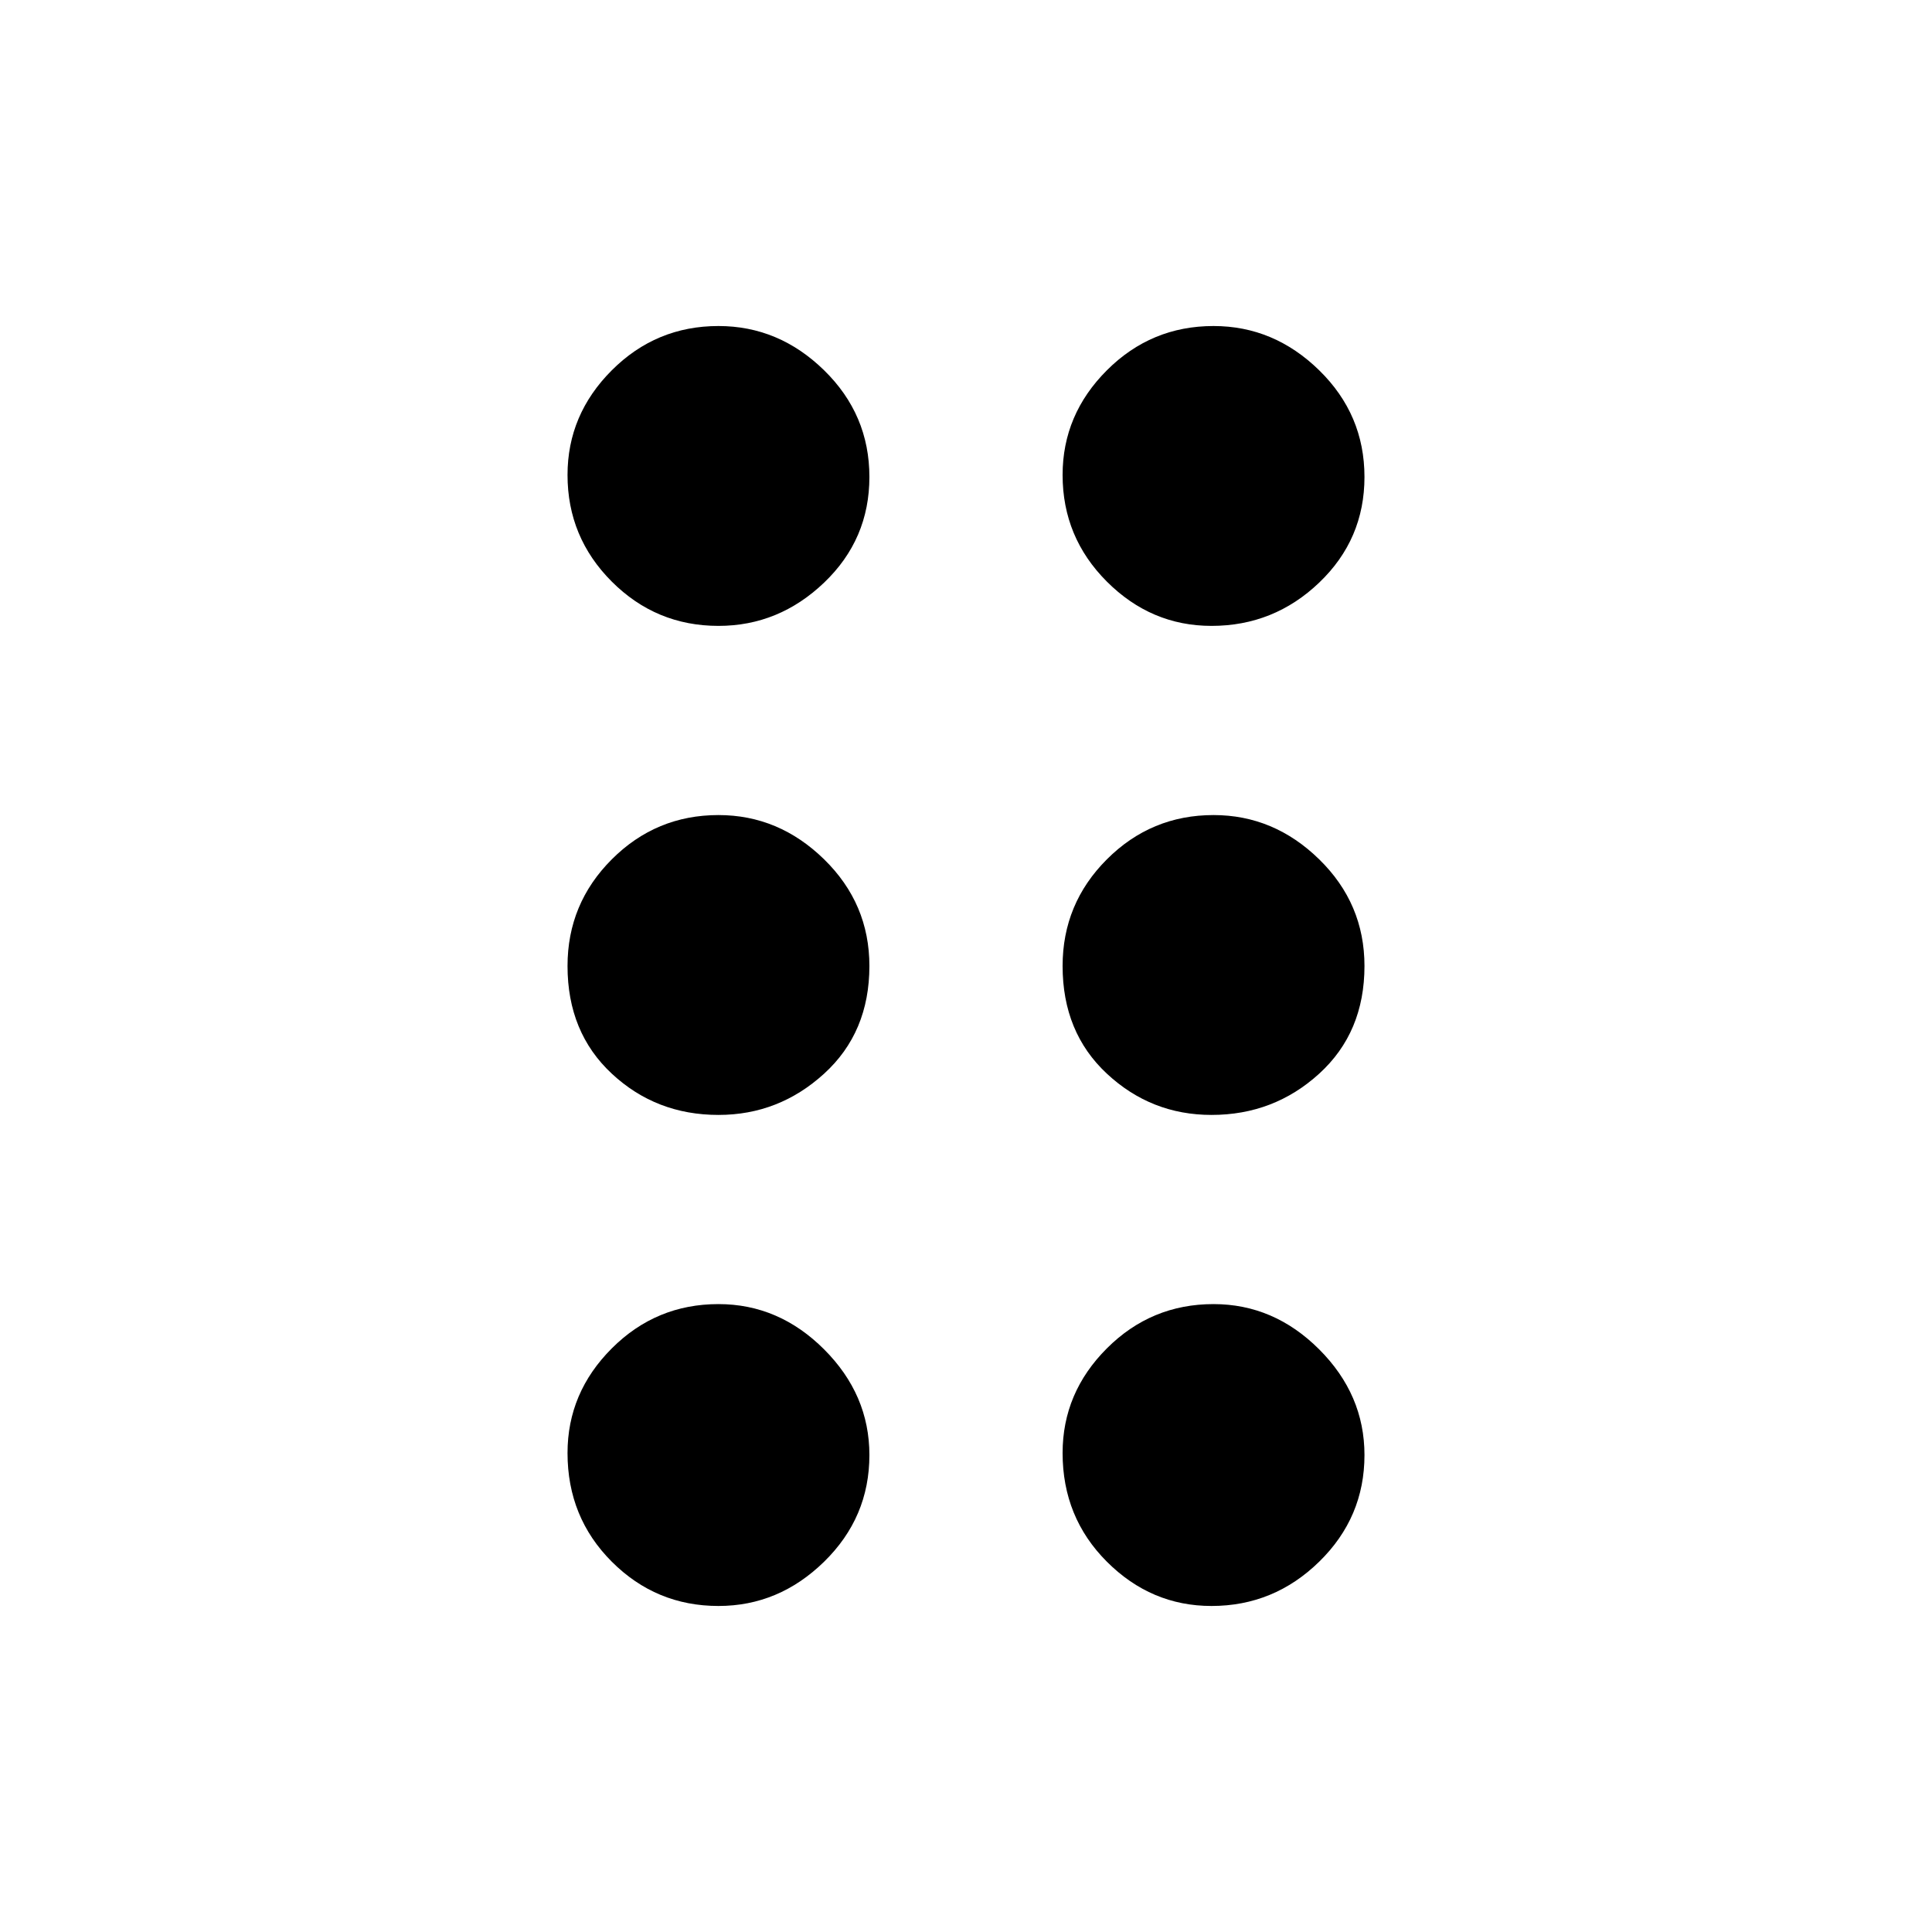 <svg xmlns="http://www.w3.org/2000/svg" height="48" width="48"><path d="M17.85 39.9q-1.55 0-2.65-1.1-1.1-1.1-1.1-2.7 0-1.5 1.1-2.6t2.65-1.1q1.5 0 2.625 1.125T21.6 36.15q0 1.55-1.125 2.65-1.125 1.1-2.625 1.1Zm12.25 0q-1.5 0-2.6-1.1t-1.1-2.7q0-1.5 1.1-2.6t2.65-1.1q1.5 0 2.625 1.125T33.9 36.15q0 1.55-1.125 2.65-1.125 1.1-2.675 1.1ZM17.85 27.7q-1.55 0-2.65-1.025Q14.1 25.65 14.1 24q0-1.55 1.1-2.65 1.1-1.1 2.65-1.1 1.5 0 2.625 1.1T21.6 24q0 1.65-1.125 2.675T17.85 27.7Zm12.25 0q-1.5 0-2.6-1.025T26.4 24q0-1.55 1.1-2.65 1.1-1.1 2.65-1.1 1.5 0 2.625 1.1T33.9 24q0 1.65-1.125 2.675T30.1 27.7ZM17.85 15.55q-1.55 0-2.65-1.1-1.1-1.1-1.1-2.65 0-1.5 1.1-2.6t2.65-1.1q1.5 0 2.625 1.1t1.125 2.65q0 1.55-1.125 2.625T17.85 15.55Zm12.25 0q-1.5 0-2.6-1.1t-1.1-2.65q0-1.5 1.1-2.6t2.65-1.1q1.5 0 2.625 1.1t1.125 2.65q0 1.55-1.125 2.625T30.1 15.55Z"/></svg>
